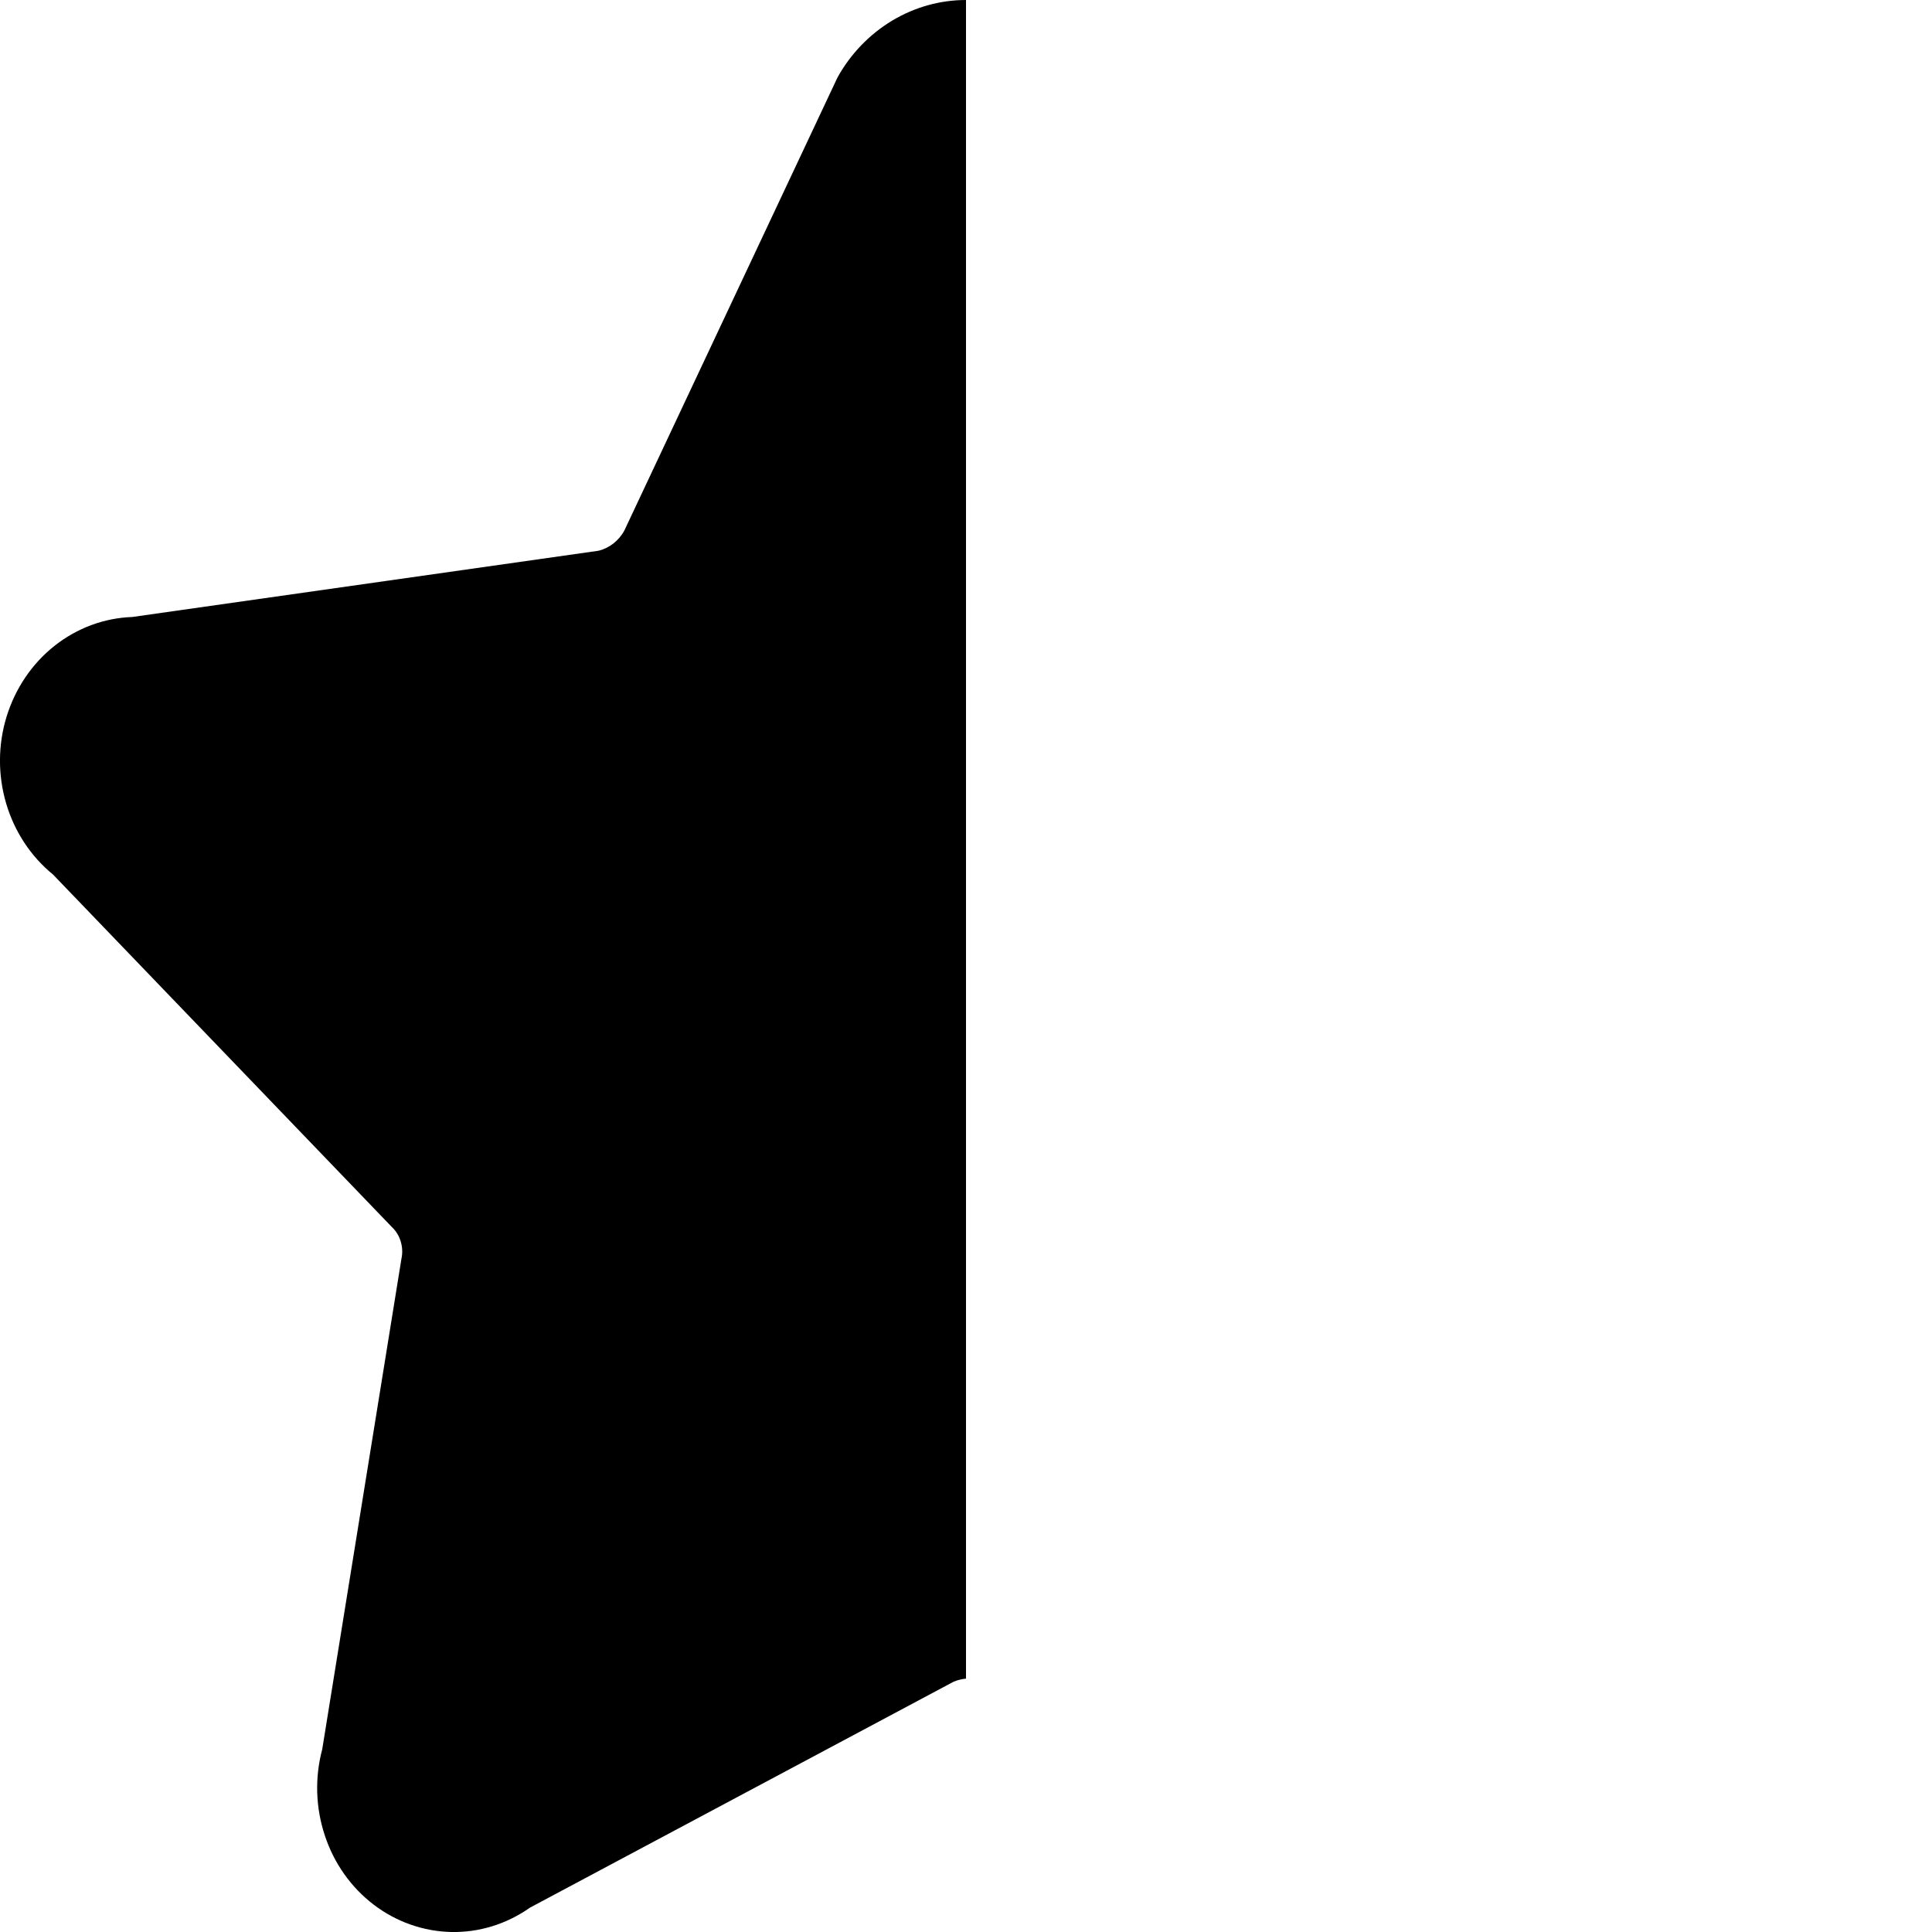 <svg viewBox="0 0 14 14" xmlns="http://www.w3.org/2000/svg" focusable="false" aria-hidden="true"><path d="M7 0C6.812 0 6.627 0.052 6.464 0.15C6.3 0.249 6.164 0.39 6.069 0.561L4.524 3.845C4.504 3.882 4.476 3.914 4.444 3.939C4.412 3.964 4.375 3.982 4.336 3.991L0.958 4.471C0.755 4.478 0.558 4.551 0.395 4.68C0.232 4.809 0.111 4.988 0.048 5.192C-0.015 5.396 -0.016 5.615 0.044 5.82C0.104 6.025 0.223 6.206 0.384 6.337L2.84 8.892C2.87 8.92 2.892 8.956 2.904 8.997C2.916 9.037 2.918 9.08 2.909 9.121L2.335 12.676C2.28 12.882 2.287 13.1 2.354 13.301C2.42 13.502 2.544 13.677 2.708 13.802C2.872 13.927 3.069 13.996 3.271 14C3.474 14.004 3.672 13.942 3.841 13.823L6.911 12.186C6.94 12.174 6.97 12.167 7 12.164V0Z"/></svg>